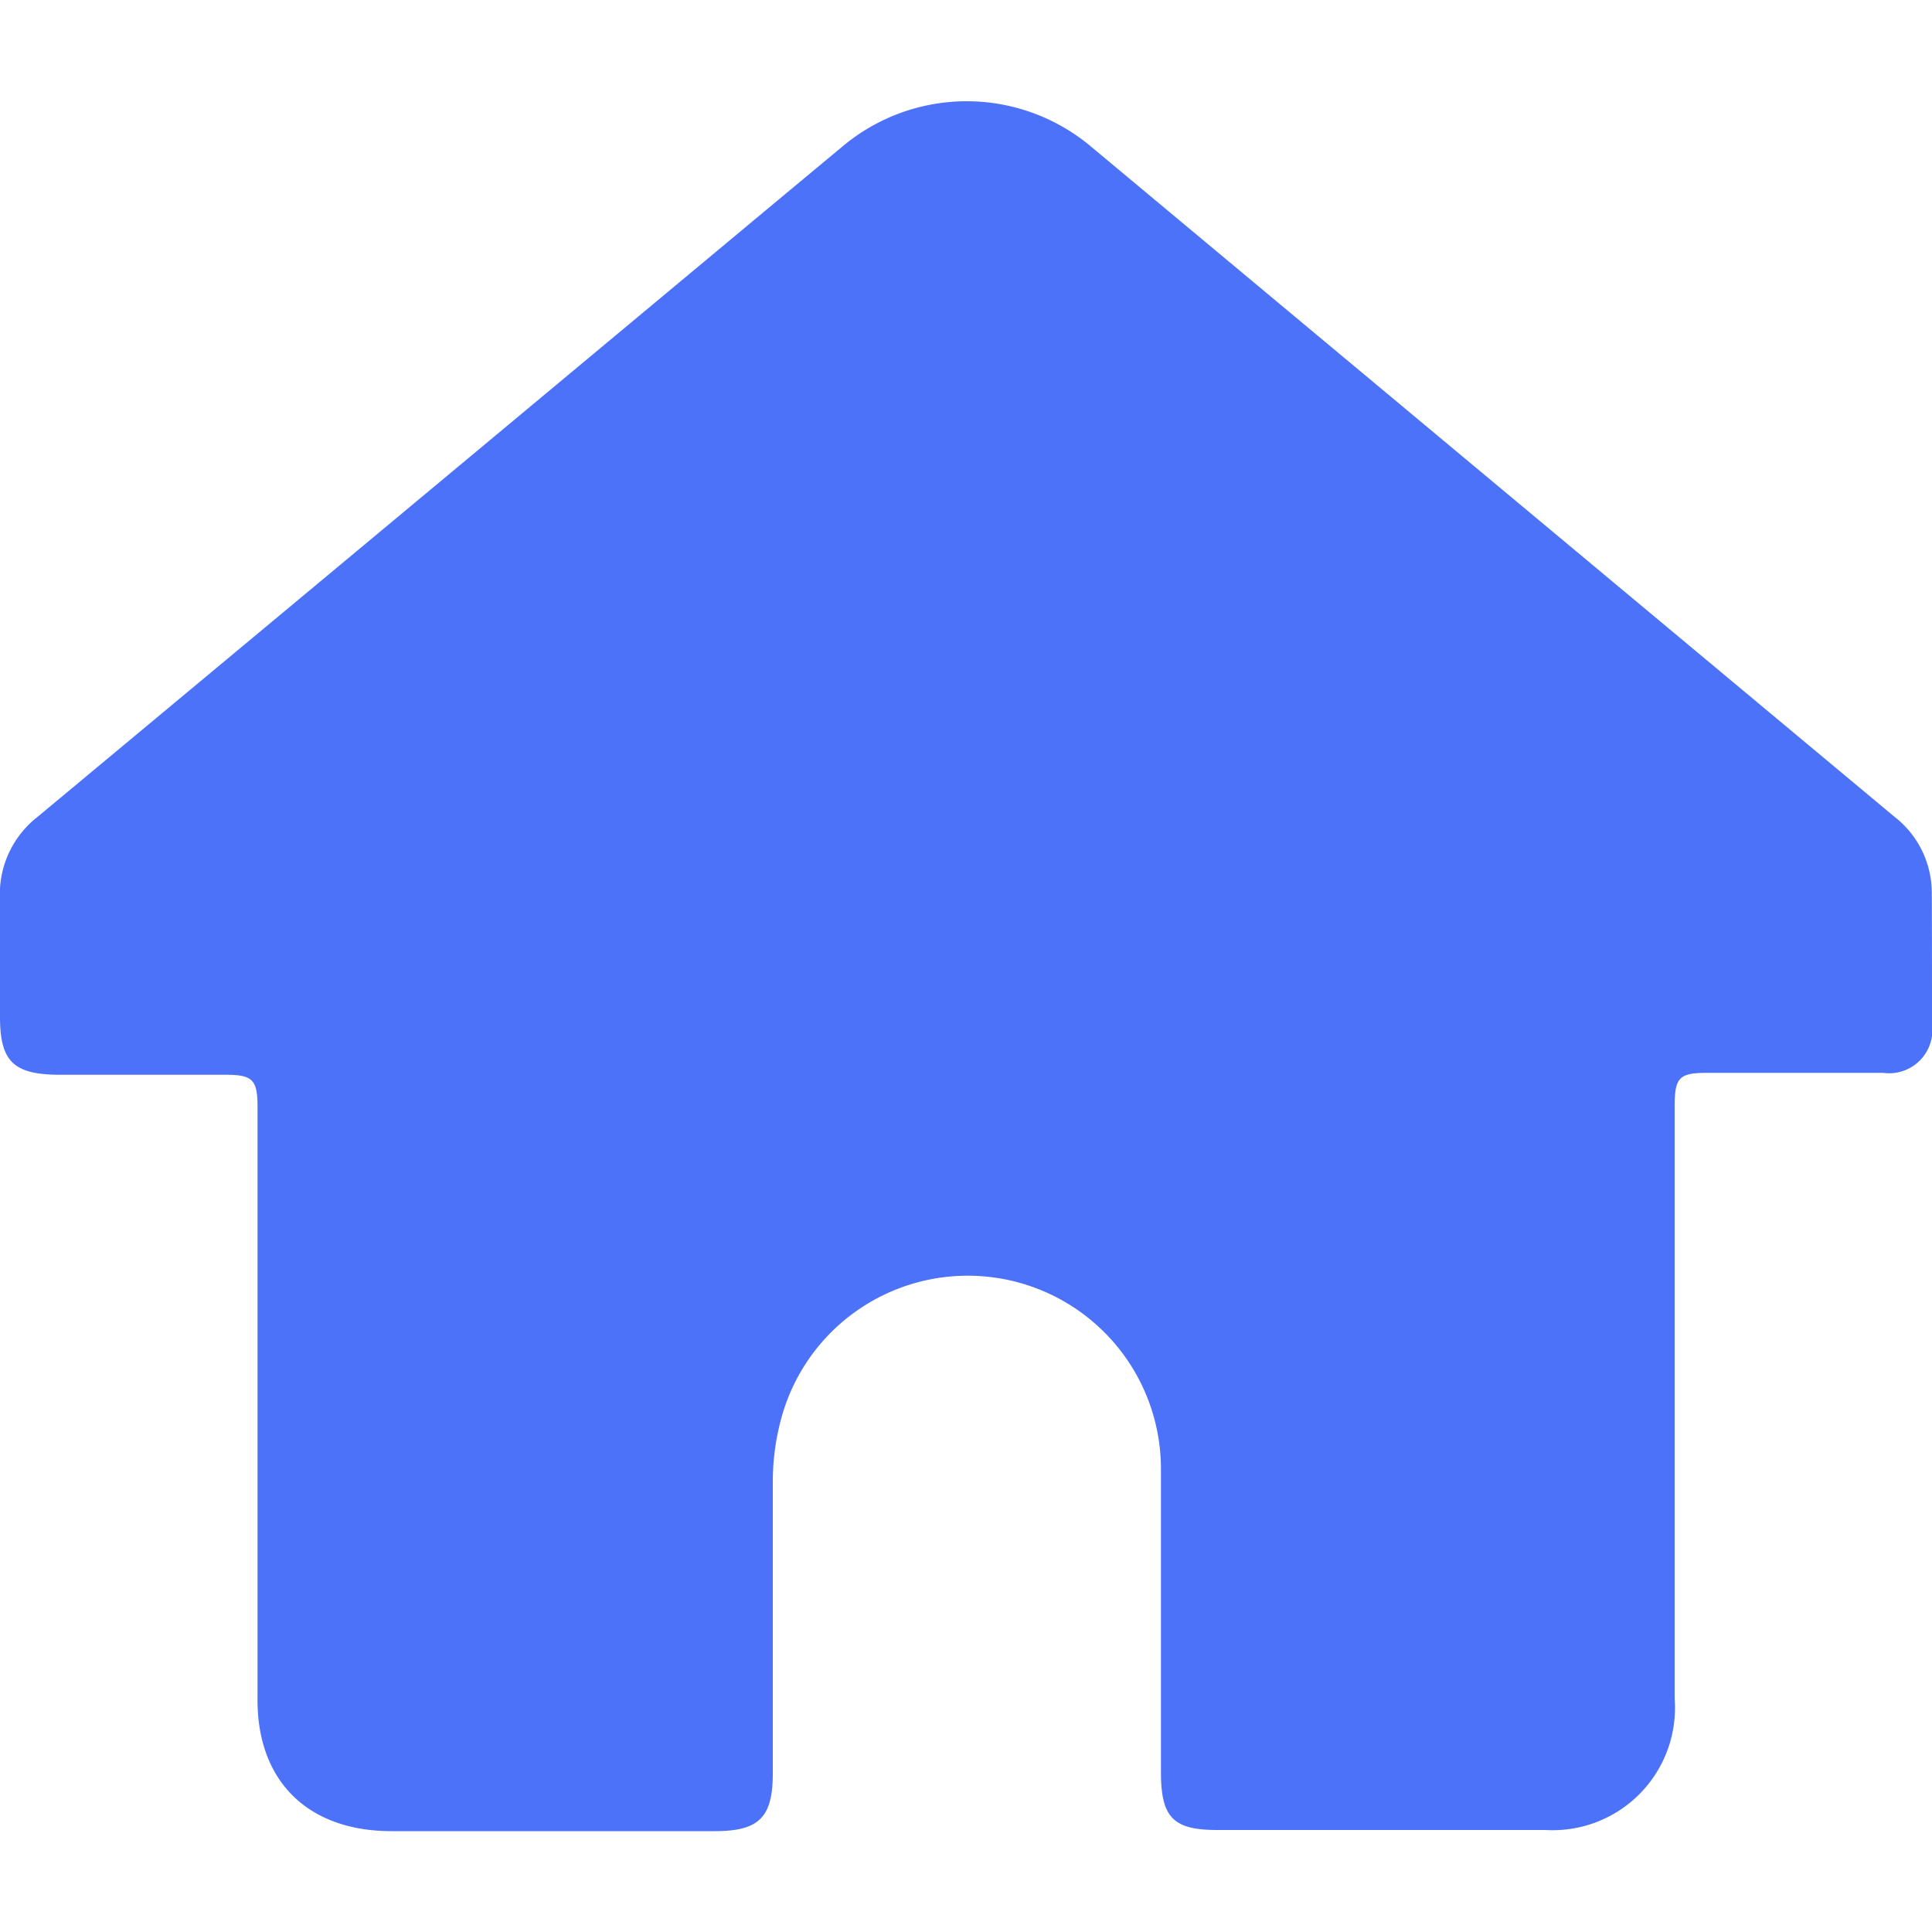 <?xml version="1.0" encoding="UTF-8" standalone="no"?>
<svg
   xmlns:dc="http://purl.org/dc/elements/1.1/"
   xmlns:cc="http://creativecommons.org/ns#"
   xmlns:rdf="http://www.w3.org/1999/02/22-rdf-syntax-ns#"
   xmlns:svg="http://www.w3.org/2000/svg"
   xmlns="http://www.w3.org/2000/svg"
   xmlns:sodipodi="http://sodipodi.sourceforge.net/DTD/sodipodi-0.dtd"
   xmlns:inkscape="http://www.inkscape.org/namespaces/inkscape"
   height="100px"
   width="100px"
   data-name="Layer 1"
   viewBox="0 0 100 100"
   x="0px"
   y="0px"
   version="1.1"
   id="svg839"
   sodipodi:docname="home copy.svg"
   inkscape:version="1.0.1 (c497b03c, 2020-09-10)">
 
  <sodipodi:namedview
     pagecolor="#ffffff"
     bordercolor="#666666"
     borderopacity="1"
     objecttolerance="10"
     gridtolerance="10"
     guidetolerance="10"
     inkscape:pageopacity="0"
     inkscape:pageshadow="2"
     inkscape:window-width="1371"
     inkscape:window-height="878"
     id="namedview841"
     showgrid="false"
     inkscape:zoom="3.56"
     inkscape:cx="50"
     inkscape:cy="50"
     inkscape:window-x="0"
     inkscape:window-y="23"
     inkscape:window-maximized="0"
     inkscape:current-layer="svg839" />
  <title
     id="title833">Home</title>
  <path
     d="M100,53a2.24,2.24,0,0,1-2.53,2.53c-3,0-6.07,0-9.11,0-1.45,0-1.68.25-1.68,1.72q0,15.34,0,30.68A6.33,6.33,0,0,1,80,94.72H63c-2.29,0-2.91-.66-2.91-3,0-5.24,0-10.48,0-15.72a10,10,0,0,0-19.62-2.7A12.51,12.51,0,0,0,40,76.71c0,5,0,10,0,15.07,0,2.27-.69,3-3,3H20.27c-4.34,0-7-2.6-6.94-6.93,0-5,0-9.9,0-14.85q0-7.86,0-15.72c0-1.39-.26-1.65-1.64-1.65q-4.28,0-8.56,0c-2.42,0-3.13-.67-3.13-3,0-2,0-4,0-6.07A5.06,5.06,0,0,1,1.92,42.3Q21,26.42,40.06,10.53l3.5-2.91a10,10,0,0,1,12.95,0L98.05,42.27a5,5,0,0,1,1.94,4C100,48.55,100,50.79,100,53Z"
     id="path835" fill="#4C72FA" />
</svg>
